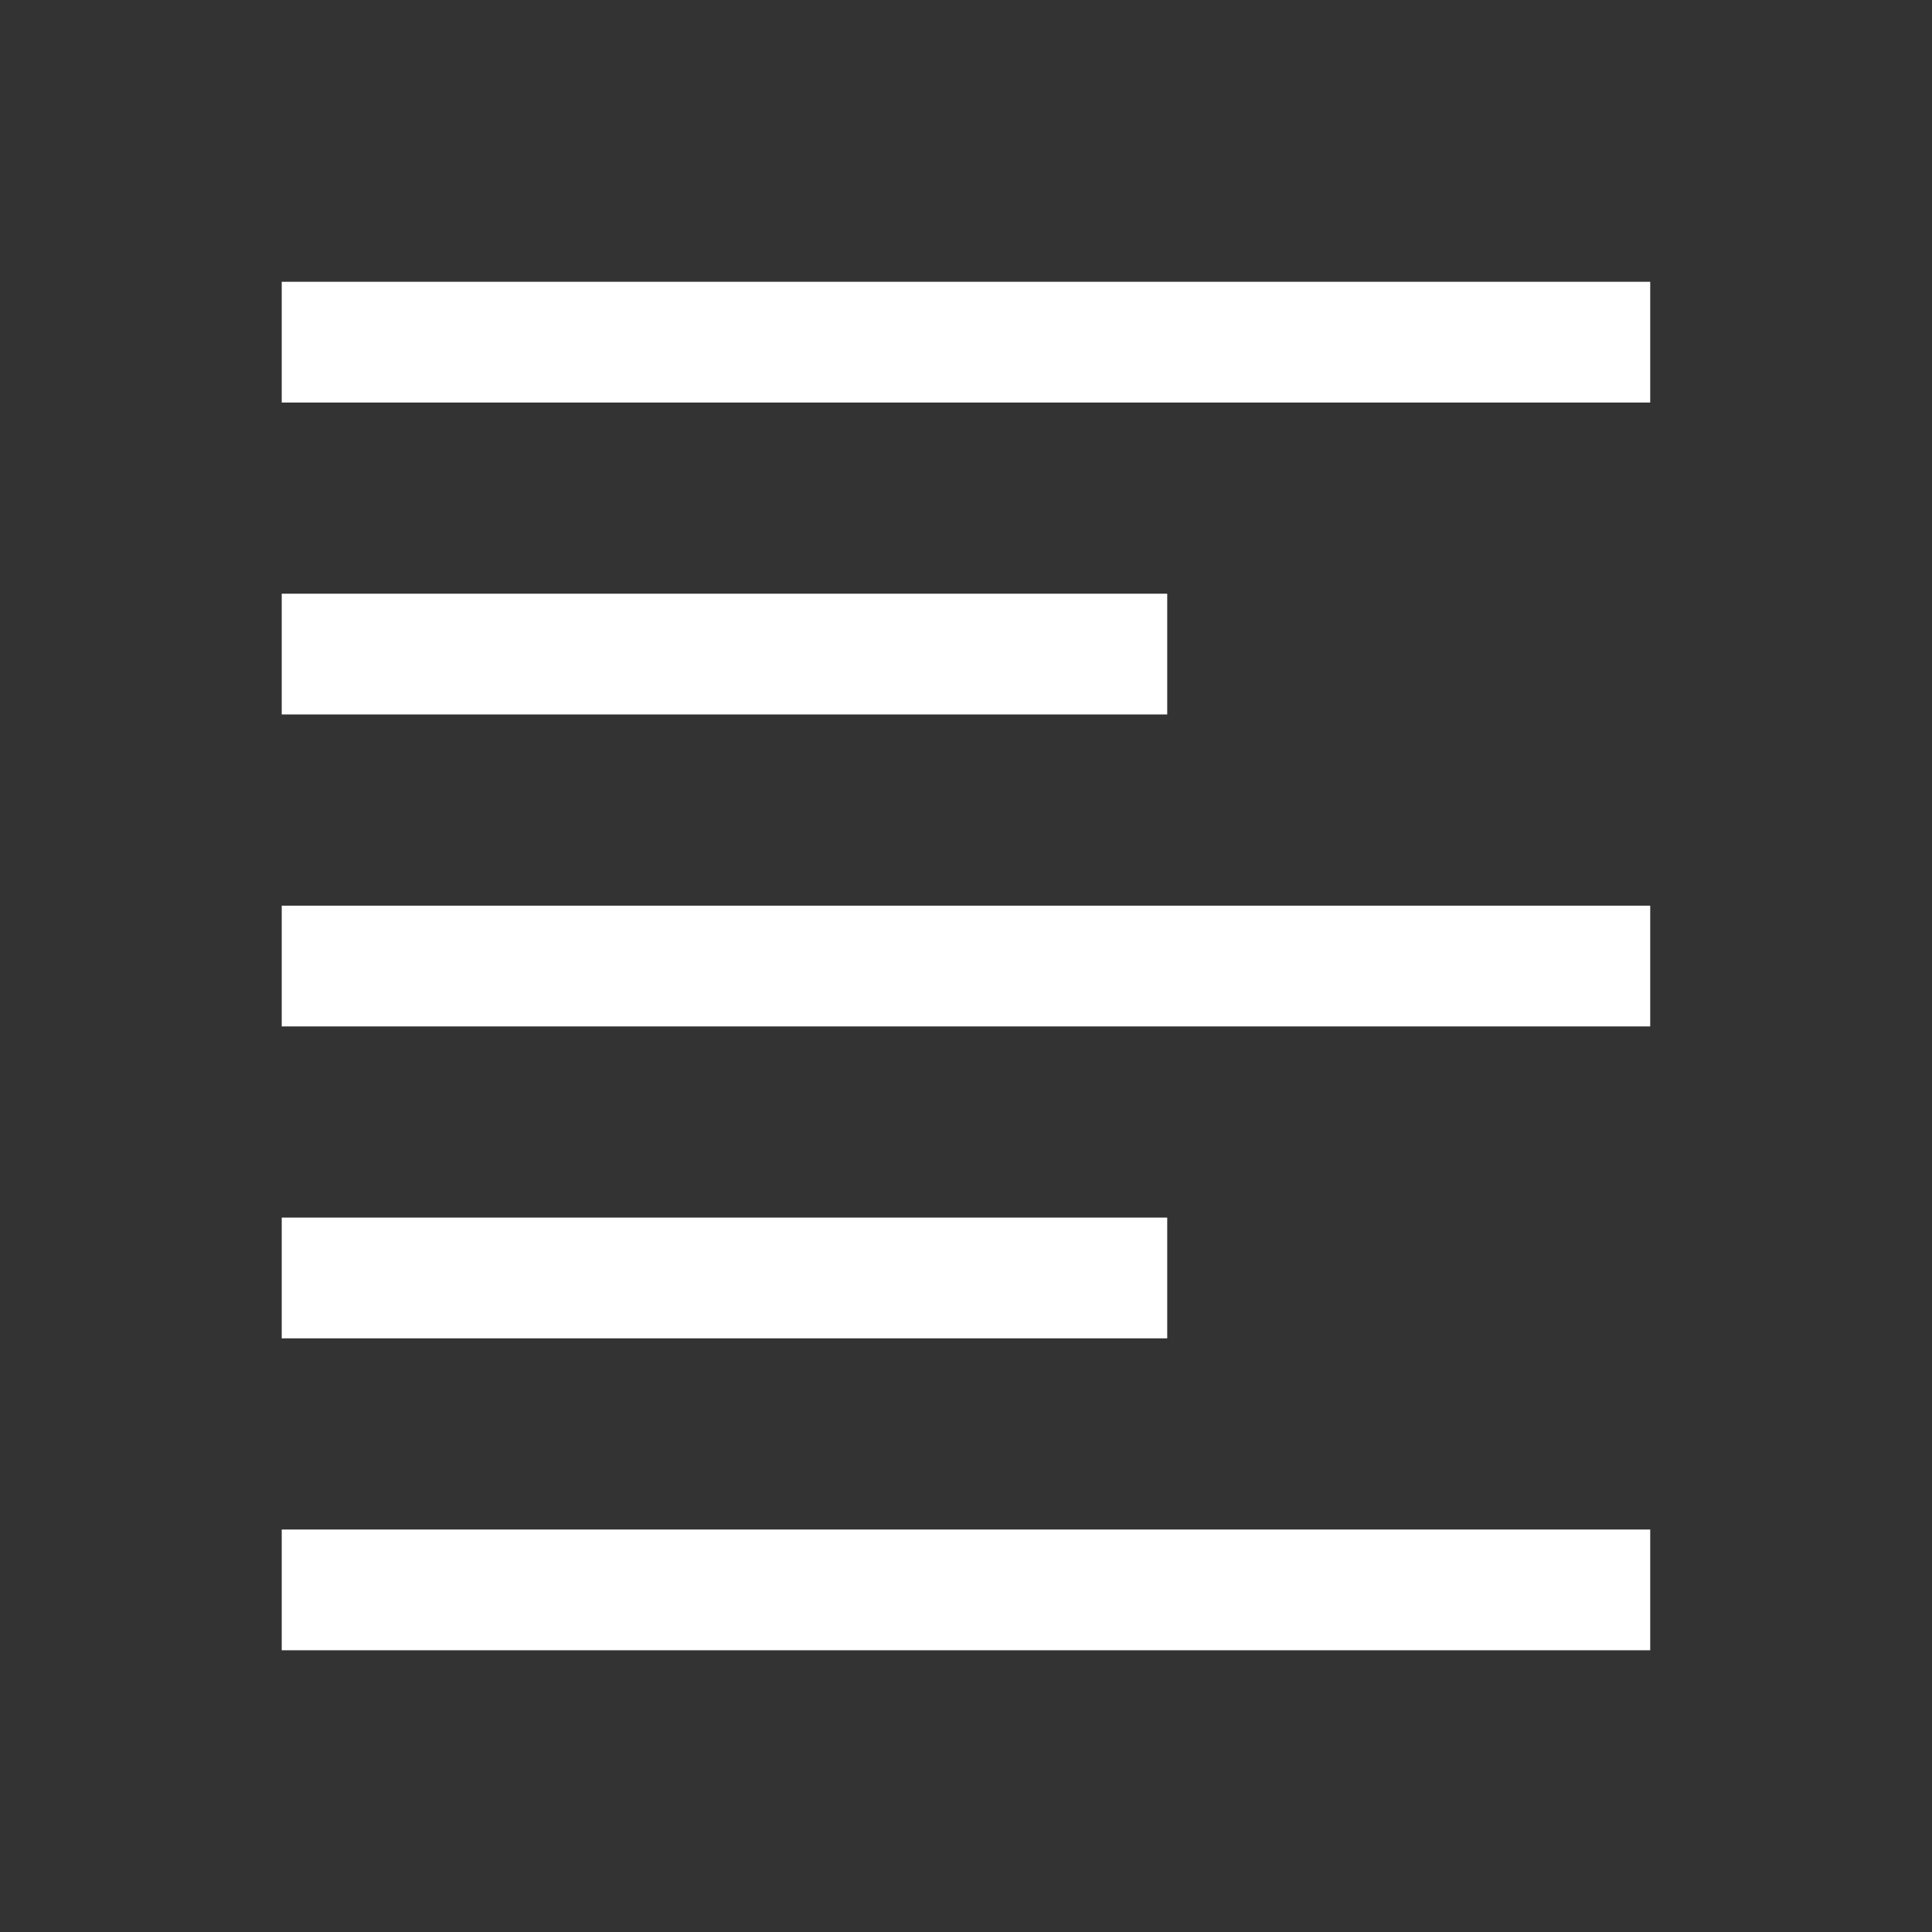 <svg width="40" height="40" viewBox="0 0 40 40" fill="none" xmlns="http://www.w3.org/2000/svg">
<rect x="0" y="0" width="40" height="40" fill="#333333" stroke="none"/>
<mask id="mask0_953_1306" style="mask-type:alpha" maskUnits="userSpaceOnUse" x="0" y="0" width="40" height="40">
<rect width="40" height="40" fill="#D9D9D9"/>
</mask>
<g mask="url(#mask0_953_1306)">
<path d="M5.833 34.167V31.667H34.166V34.167H5.833ZM5.833 27.709V25.209H24.166V27.709H5.833ZM5.833 21.251V18.751H34.166V21.251H5.833ZM5.833 14.792V12.292H24.166V14.792H5.833ZM5.833 8.334V5.834H34.166V8.334H5.833Z" fill="white"/>
</g>
</svg>
